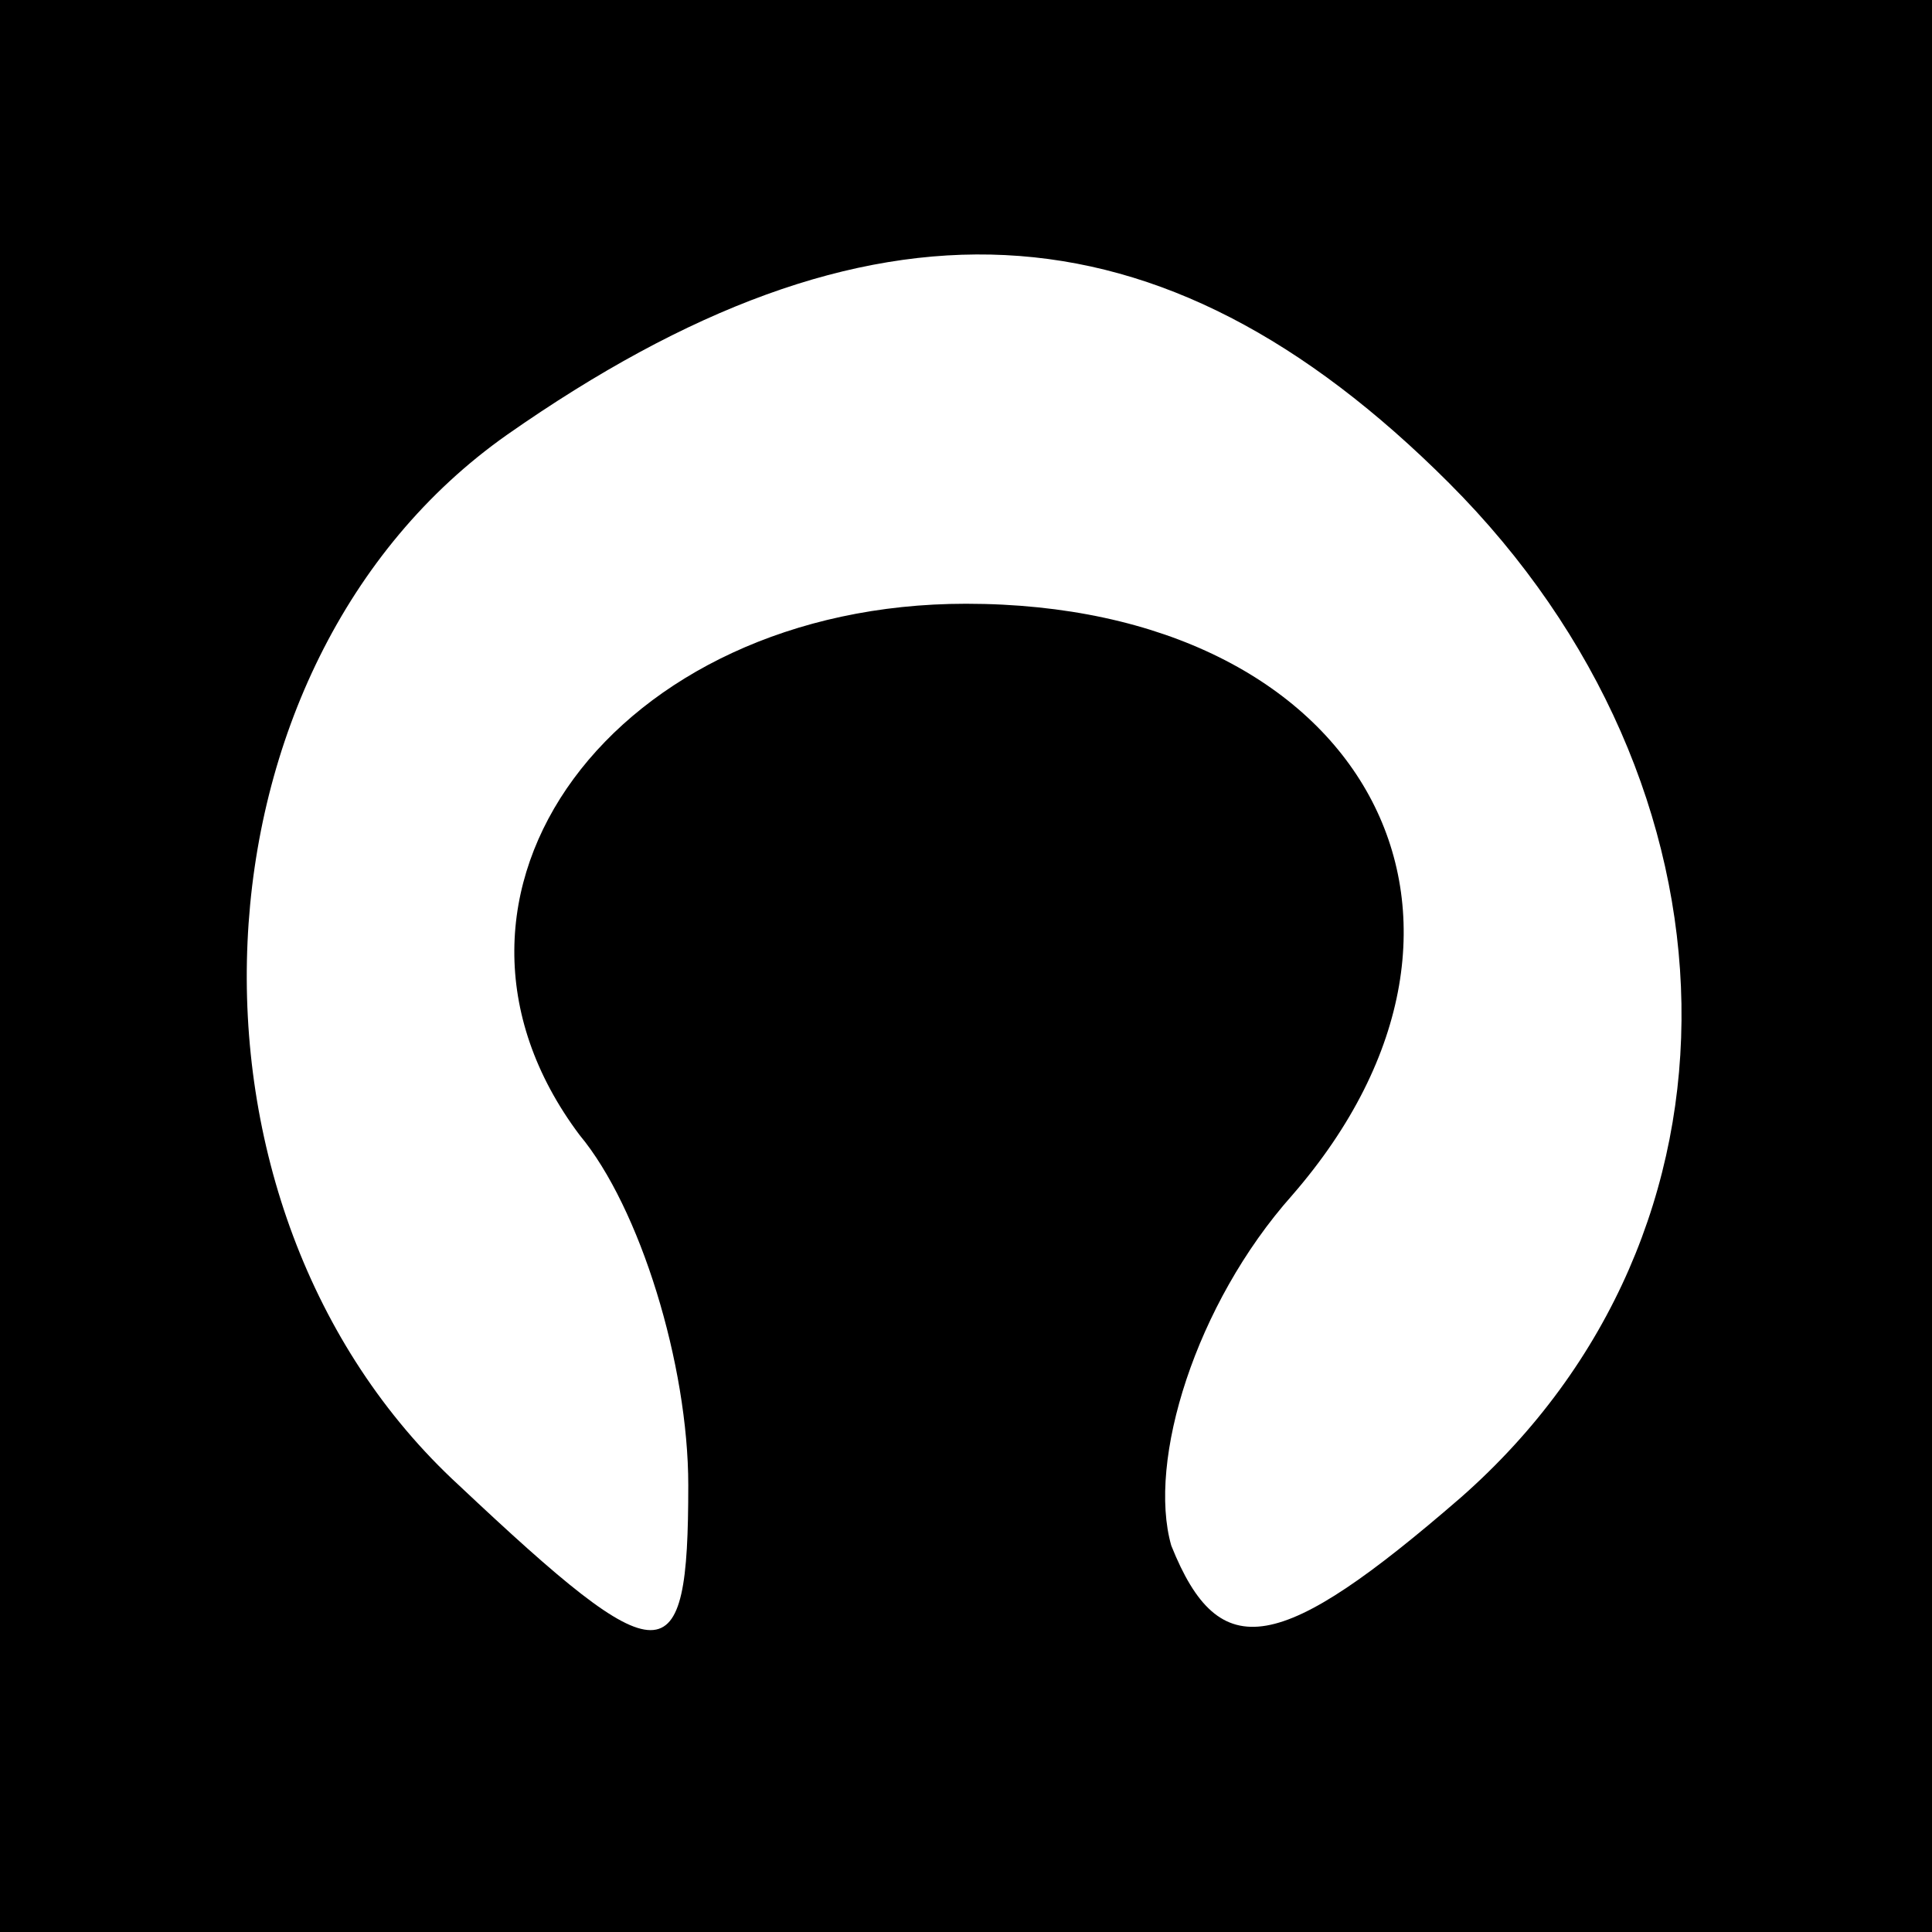 <?xml version="1.0" standalone="no"?>
<!DOCTYPE svg PUBLIC "-//W3C//DTD SVG 20010904//EN"
 "http://www.w3.org/TR/2001/REC-SVG-20010904/DTD/svg10.dtd">
<svg version="1.0" xmlns="http://www.w3.org/2000/svg"
 width="16pt" height="16pt" viewBox="0 0 16 16"
 preserveAspectRatio="xMidYMid meet">

<g transform="translate(0,16) scale(0.1,-0.1)"
fill="#000000" stroke="none">
<path d="M0 80 l0 -80 80 0 80 0 0 80 0 80 -80 0 -80 0 0 -80z m120 40 c25
-25 26 -62 1 -84 -15 -13 -20 -14 -24 -4 -2 7 2 20 10 29 20 23 6 49 -27 49
-29 0 -47 -24 -32 -44 5 -6 9 -19 9 -29 0 -16 -2 -16 -19 0 -25 23 -23 68 4
87 30 21 54 20 78 -4z"/>
</g>
</svg>
